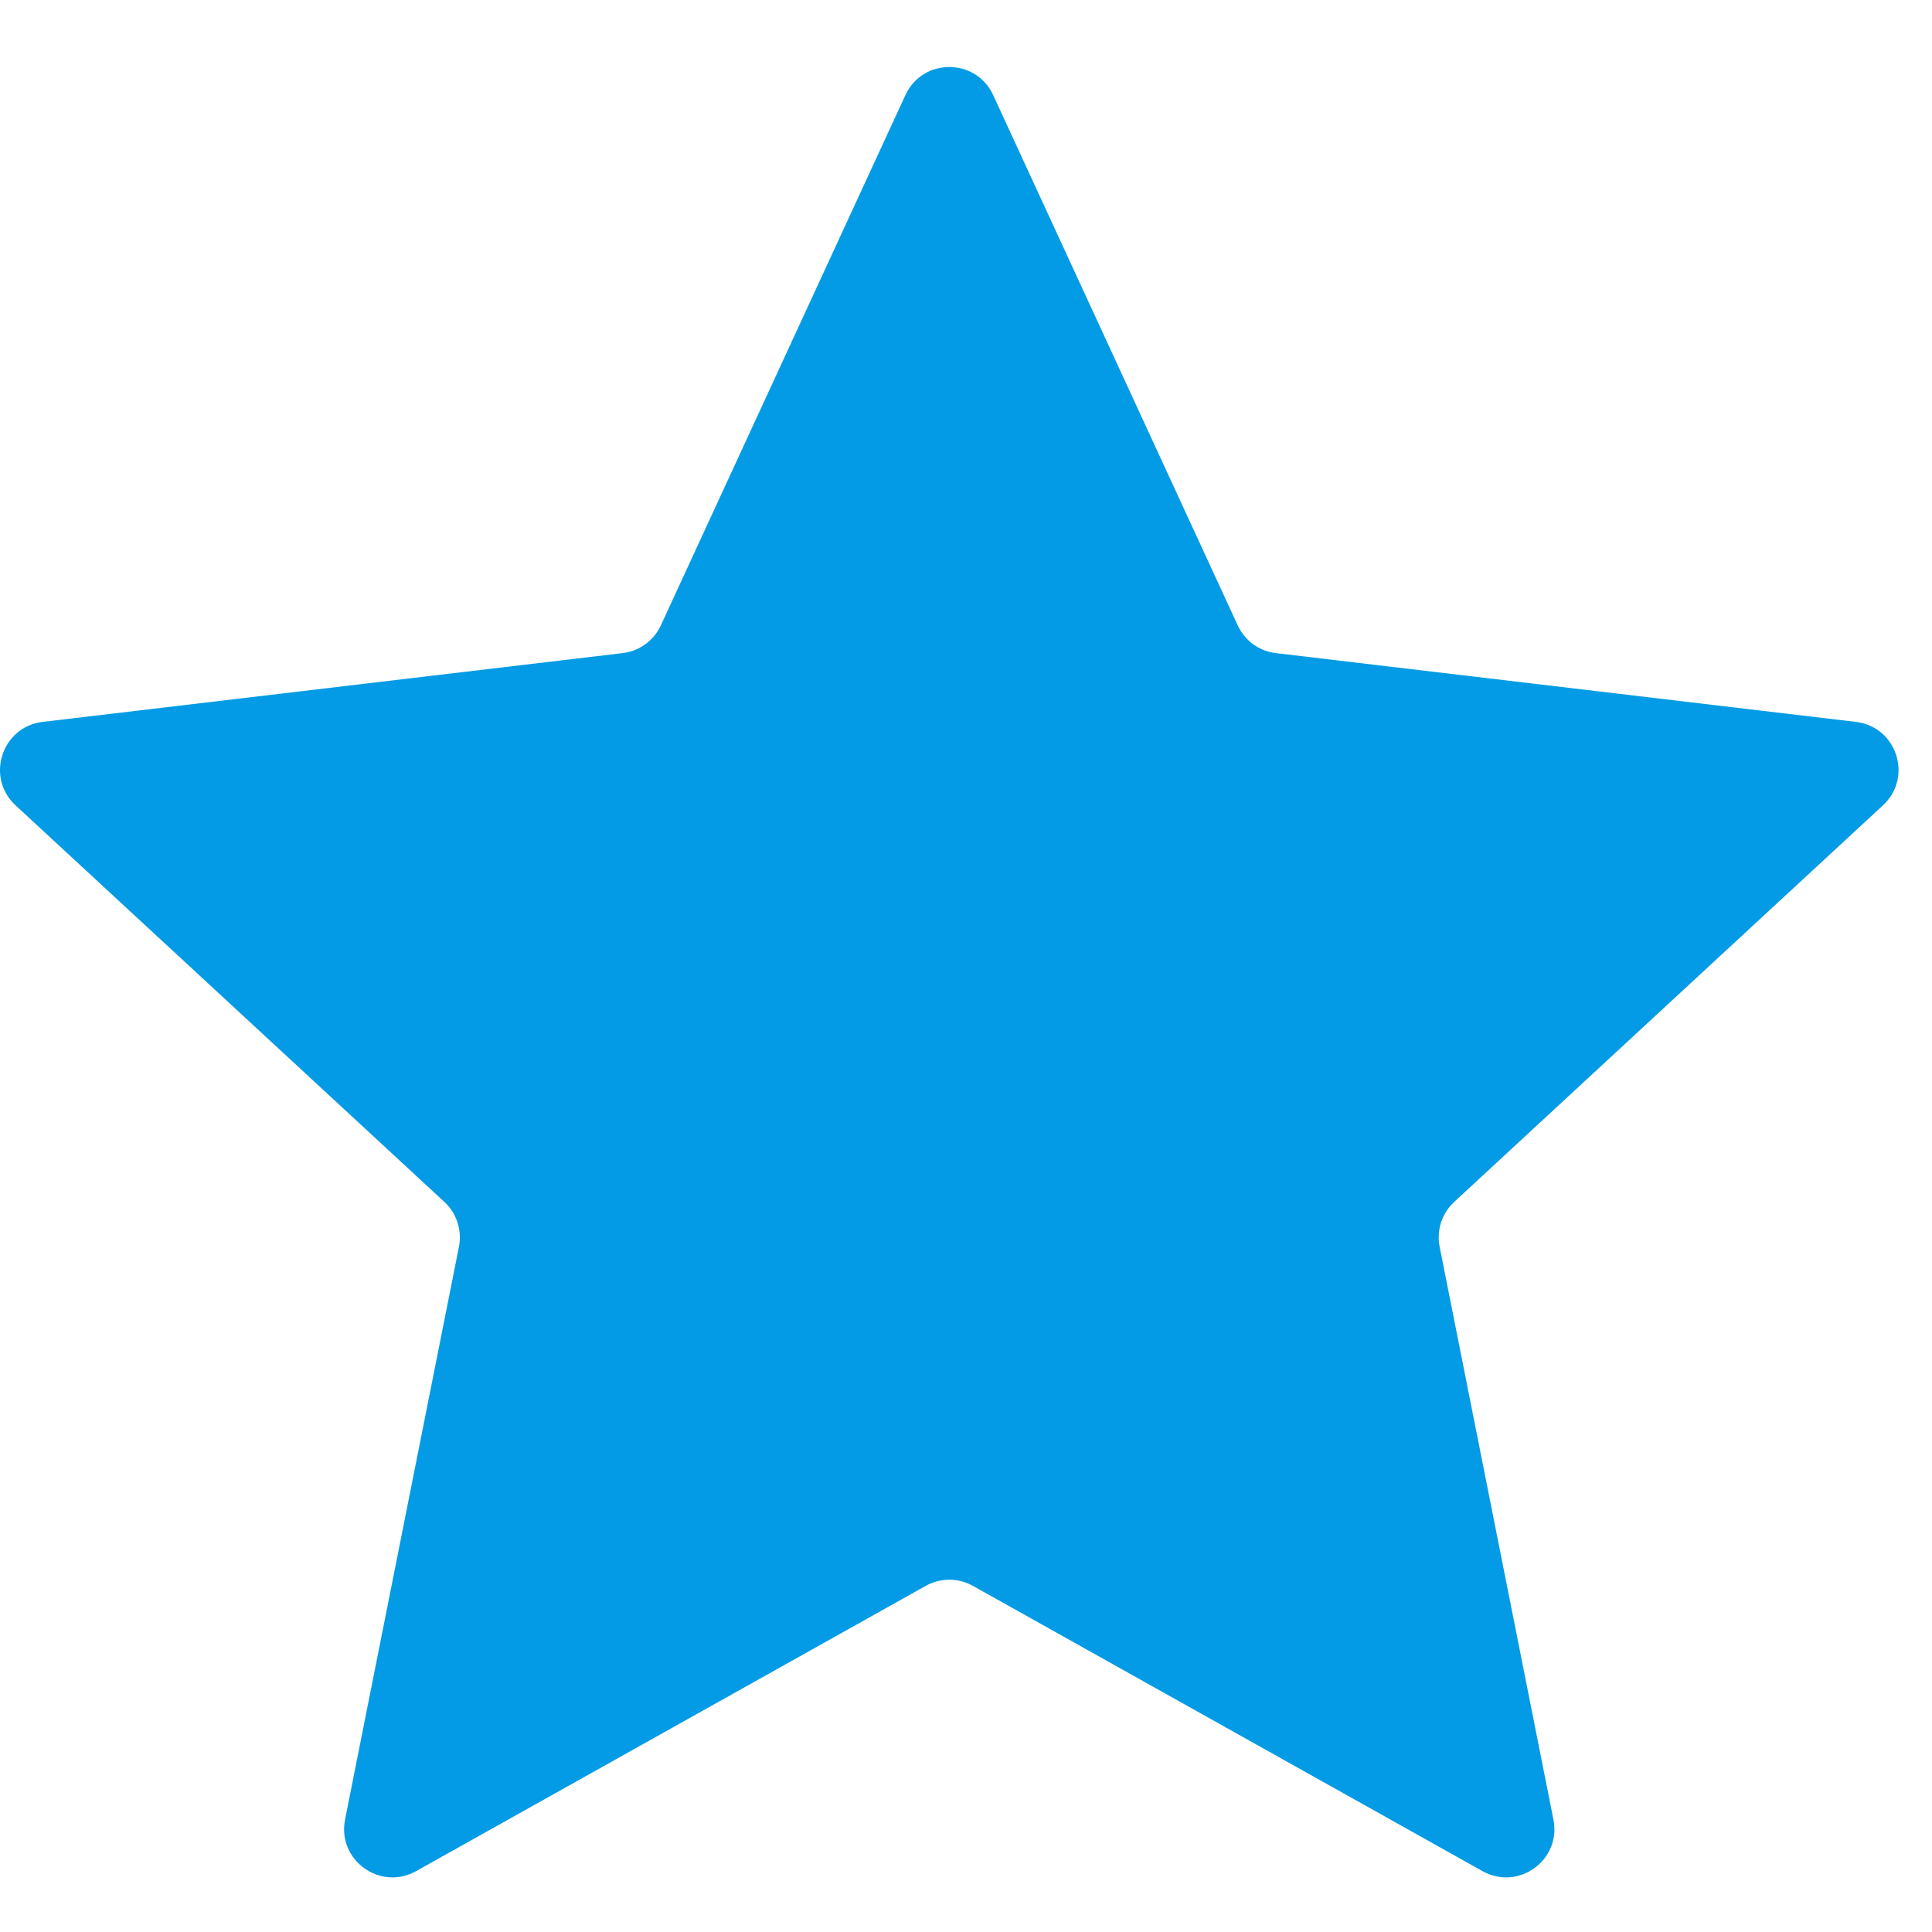 <svg width="20" height="20" viewBox="0 0 20 20" fill="none" xmlns="http://www.w3.org/2000/svg">
<path d="M0.161 8.337C-0.152 8.047 0.018 7.523 0.442 7.473L6.445 6.761C6.618 6.741 6.768 6.632 6.841 6.474L9.373 0.984C9.552 0.597 10.102 0.597 10.281 0.984L12.813 6.474C12.886 6.632 13.035 6.741 13.208 6.761L19.212 7.473C19.636 7.523 19.806 8.047 19.492 8.337L15.054 12.442C14.926 12.56 14.869 12.736 14.903 12.906L16.081 18.836C16.165 19.254 15.719 19.578 15.347 19.37L10.072 16.417C9.92 16.332 9.735 16.332 9.583 16.417L4.307 19.37C3.935 19.578 3.489 19.255 3.572 18.836L4.751 12.906C4.784 12.736 4.728 12.56 4.6 12.442L0.161 8.337Z" fill="#039BE5"/>
</svg>
